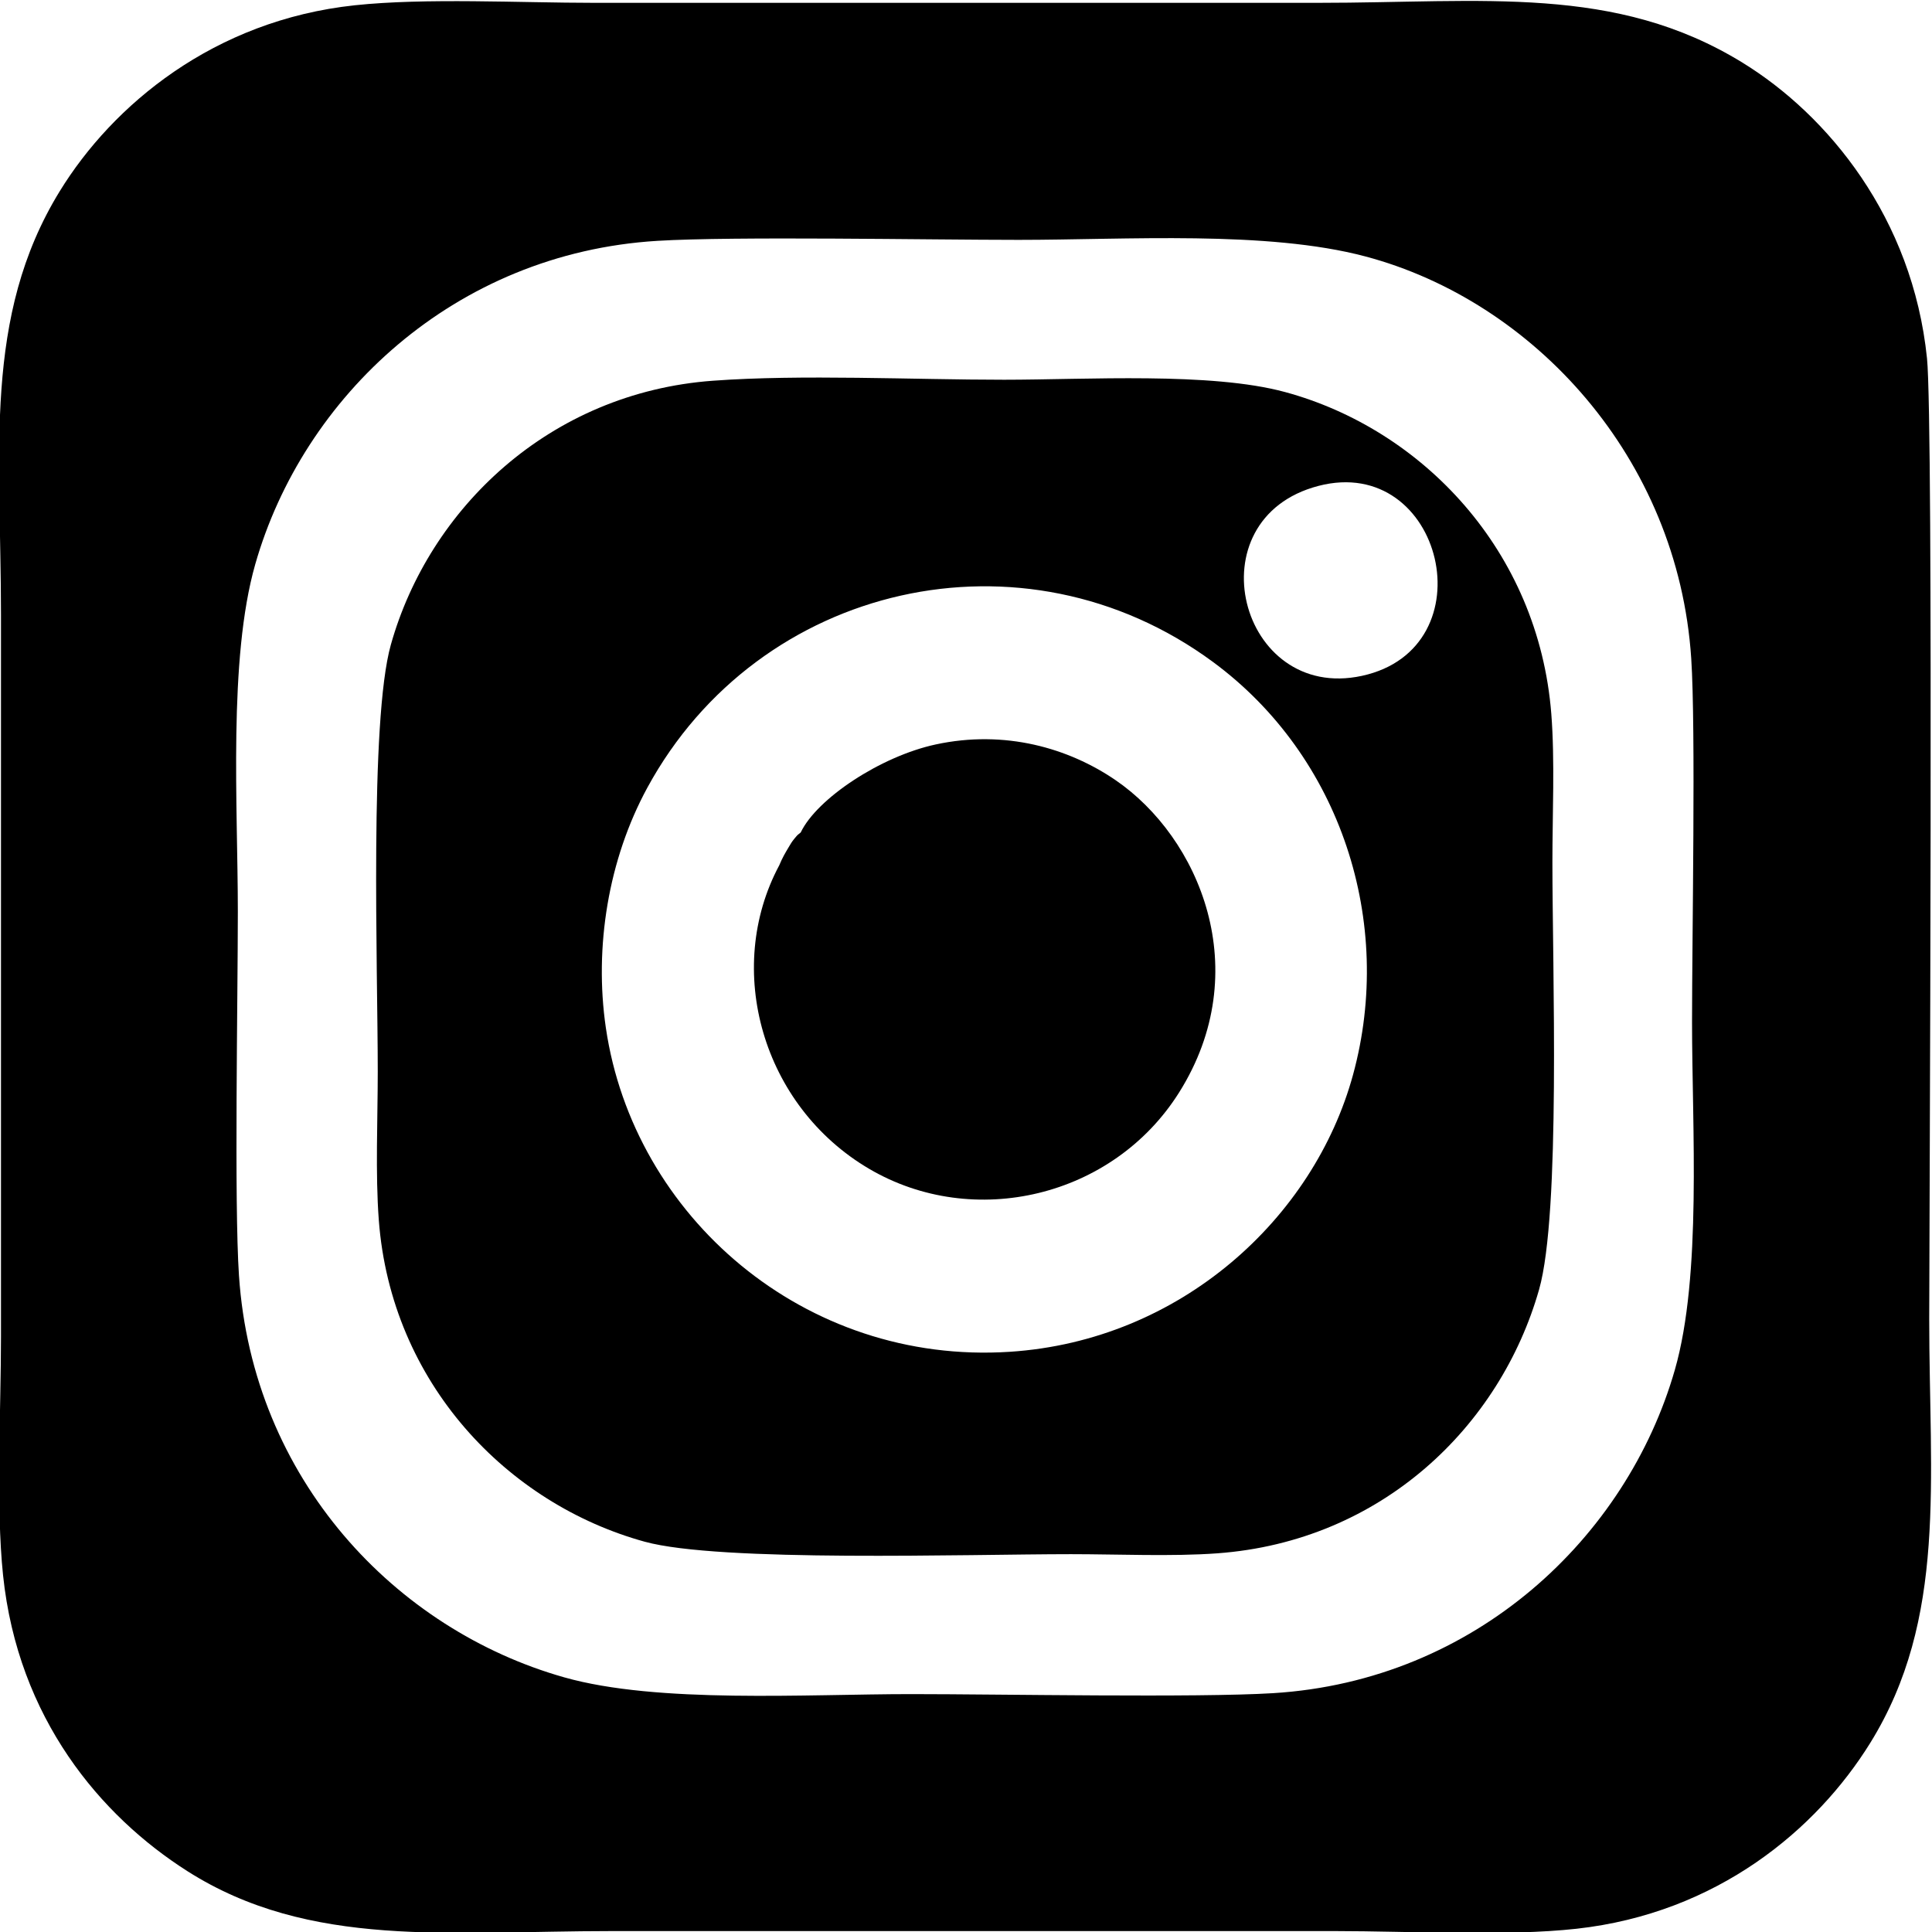 <?xml version="1.0" encoding="UTF-8"?>
<!DOCTYPE svg PUBLIC "-//W3C//DTD SVG 1.1//EN" "http://www.w3.org/Graphics/SVG/1.1/DTD/svg11.dtd">
<!-- Creator: CorelDRAW 2020 (64 Bit) -->
<svg xmlns="http://www.w3.org/2000/svg" xml:space="preserve" width="60.96mm" height="60.96mm" version="1.1" style="shape-rendering:geometricPrecision; text-rendering:geometricPrecision; image-rendering:optimizeQuality; fill-rule:evenodd; clip-rule:evenodd"
viewBox="0 0 6095.98 6095.98"
 xmlns:xlink="http://www.w3.org/1999/xlink"
 xmlns:xodm="http://www.corel.com/coreldraw/odm/2003">
 <defs>
  <style type="text/css">
   <![CDATA[
    .fil0 {fill:black}
   ]]>
  </style>
 </defs>
 <g id="Camada_x0020_1">
  <g id="_1948718368992">
   <path class="fil0" d="M1119.41 16.65c-445.29,47.52 -764.17,315.15 -931.09,587 -243.22,396.08 -185.21,825.62 -185.21,1336.61l0 2276.64c0,229.86 -16.37,533.48 6.51,753.06 47.12,452.03 307.9,759.89 581.46,933.91 386.63,245.97 828.91,189.2 1337.8,189.2l2285.68 0c230.52,0 538.4,17.19 759.92,-7.35 444.3,-49.22 757.54,-313.44 926.59,-586.21 243.27,-392.51 186.16,-827.87 186.16,-1337.68 0,-278.23 14.03,-2825.71 -6.97,-3030.87 -45.44,-443.93 -313.03,-767.82 -582.12,-933.24 -402.07,-247.18 -817.29,-188.78 -1338.66,-188.78 -761.89,0 -1523.78,0 -2285.67,0 -231.92,0 -531.57,-16.07 -754.4,7.71zm954.45 743.3c-640.06,39.06 -1117.95,492.29 -1268.56,1020.77 -85.66,300.58 -54.85,763.25 -54.85,1095.9 0,273.53 -11.73,919.39 3.55,1147.79 43.08,643.82 494.34,1117.54 1026.29,1268.08 294.86,83.44 763.76,52.88 1094.07,52.88 281.09,0 903.29,11.8 1142.8,-2.97 638.55,-39.37 1115.91,-492.33 1267.34,-1019.75 85.66,-298.34 54.35,-765.63 54.35,-1097.19 0,-269.29 12.03,-926.37 -2.54,-1147.73 -41.72,-634.27 -498.51,-1127.78 -1027.87,-1268.52 -311.3,-82.76 -754.69,-52.35 -1094.44,-52.35 -282.43,0 -898.12,-11.68 -1140.14,3.09z"/>
   <path class="fil0" d="M2249.41 1201.3c-515.98,37.84 -895.5,403.72 -1016.15,832.95 -67.84,241.35 -41.34,1016.17 -41.34,1347.27 0,149.52 -7.78,321.12 3.3,468.03 38.84,515.23 406.32,895.74 838.65,1014.86 237.64,65.48 1017,39.42 1345.36,39.42 146.96,0 319.18,7.78 461.99,-2.7 518.17,-38.03 892.04,-400.61 1014.98,-832.22 68.7,-241.17 42.04,-1016.97 42.04,-1348.35 0,-149.06 8.04,-322.24 -3.49,-468.48 -40.63,-515.17 -407.66,-897.81 -840.22,-1015.12 -234.69,-63.65 -625.94,-38.78 -886.43,-38.78 -288.59,0 -638.54,-17.42 -918.69,3.12zm-337.77 2041.67c87,594.16 626.12,1064.65 1274.92,1022.28 537.9,-35.12 959,-420.83 1082.79,-874.66 130.84,-479.67 -37.75,-1003.84 -441.94,-1301.85 -598.37,-441.18 -1433.45,-249.48 -1784.89,396.65 -123.18,226.44 -168.15,503.06 -130.88,757.58zm2248.41 -1709.82c-397.89,103.66 -249.86,683.17 137.06,599.36 401.99,-87.07 256.13,-701.8 -137.06,-599.36z"/>
   <path class="fil0" d="M2458.64 2730.47c-175.13,327.65 -53.95,759.11 283.93,957.6 329.15,193.36 769.26,90.21 977.6,-240.68 242.34,-384.9 64.29,-805.27 -200.97,-986.28 -147,-100.32 -347.77,-159.46 -567.05,-112.11 -174.26,37.63 -374.96,171.18 -425.7,277.67 -10.84,9.11 -7.04,3.99 -20.19,19.87 -8.5,10.27 -11.27,15.73 -18.19,27.23 -10.32,17.16 -19.79,33.47 -29.43,56.7z"/>
  </g>
 </g>
</svg>
